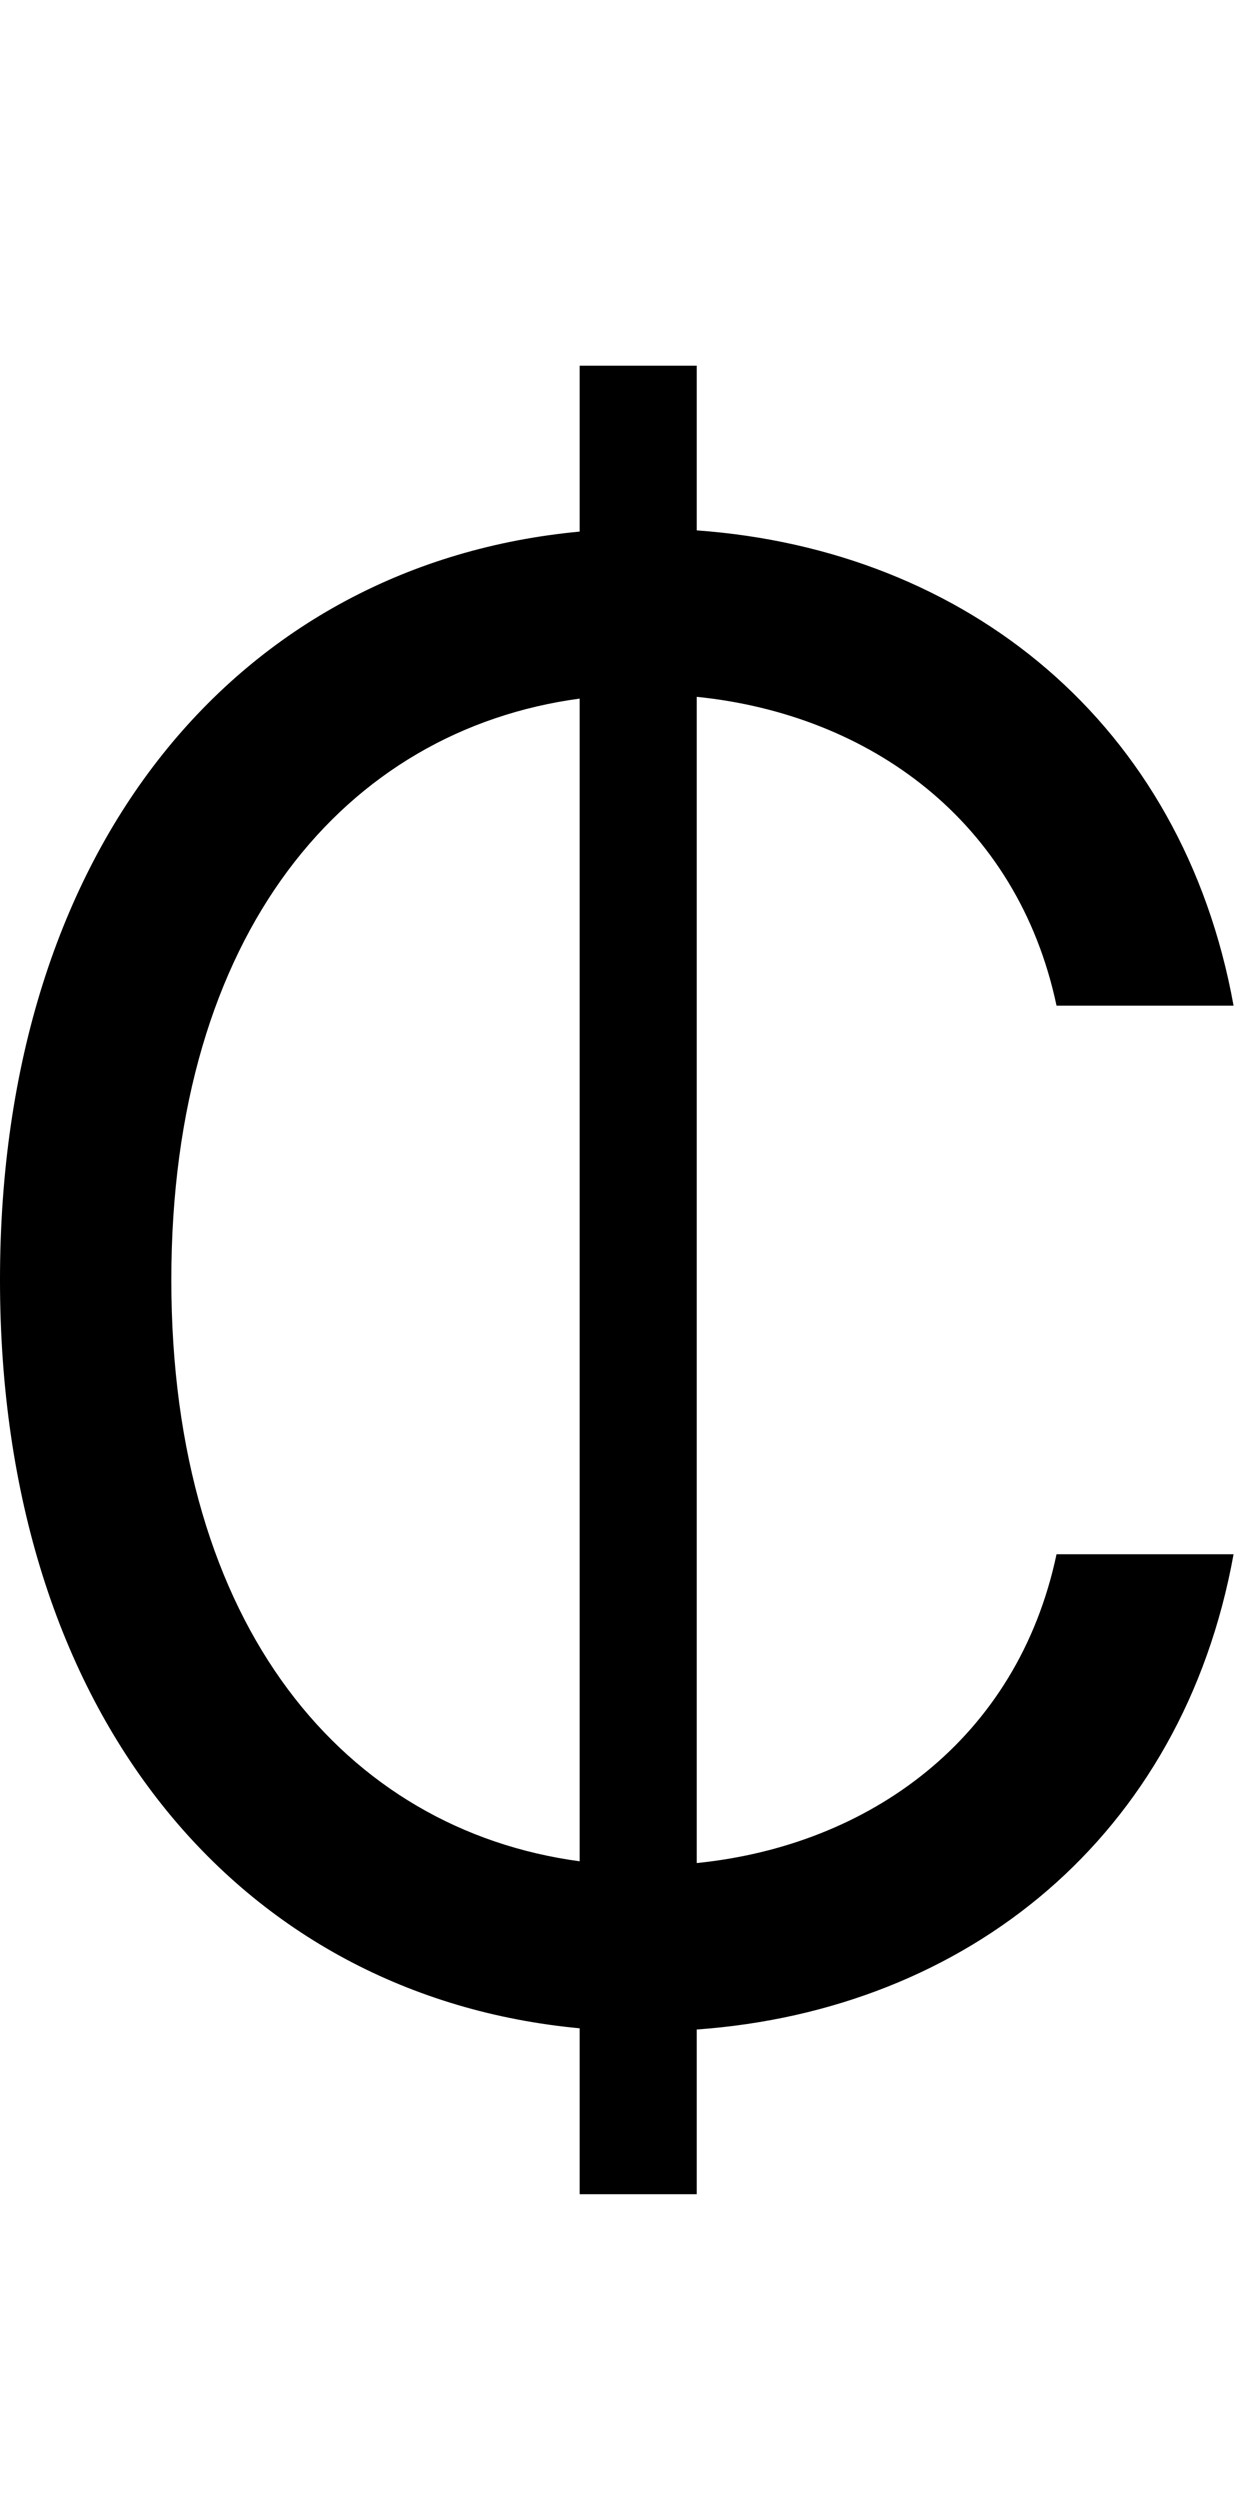 <svg id="svg-cedi" xmlns="http://www.w3.org/2000/svg" width="173" height="350"><path d="M1144 -2304H980V-2071.739C504.104 -2027.035 168 -1633.425 168 -1024C168 -414.575 504.104 -20.965 980 23.739V256H1144V25.432C1522.694 -1.823 1824.478 -244.748 1896 -640H1648C1593.351 -381.33 1386.061 -232.164 1144 -207.613V-1840.387C1386.061 -1815.836 1593.351 -1666.67 1648 -1408H1896C1824.478 -1803.252 1522.694 -2046.177 1144 -2073.432ZM980 -1837.92V-210.08C652.967 -254.149 408 -536.725 408 -1024C408 -1511.275 652.967 -1793.851 980 -1837.92Z" transform="translate(-16.8 281.6) scale(0.1)"/></svg>

